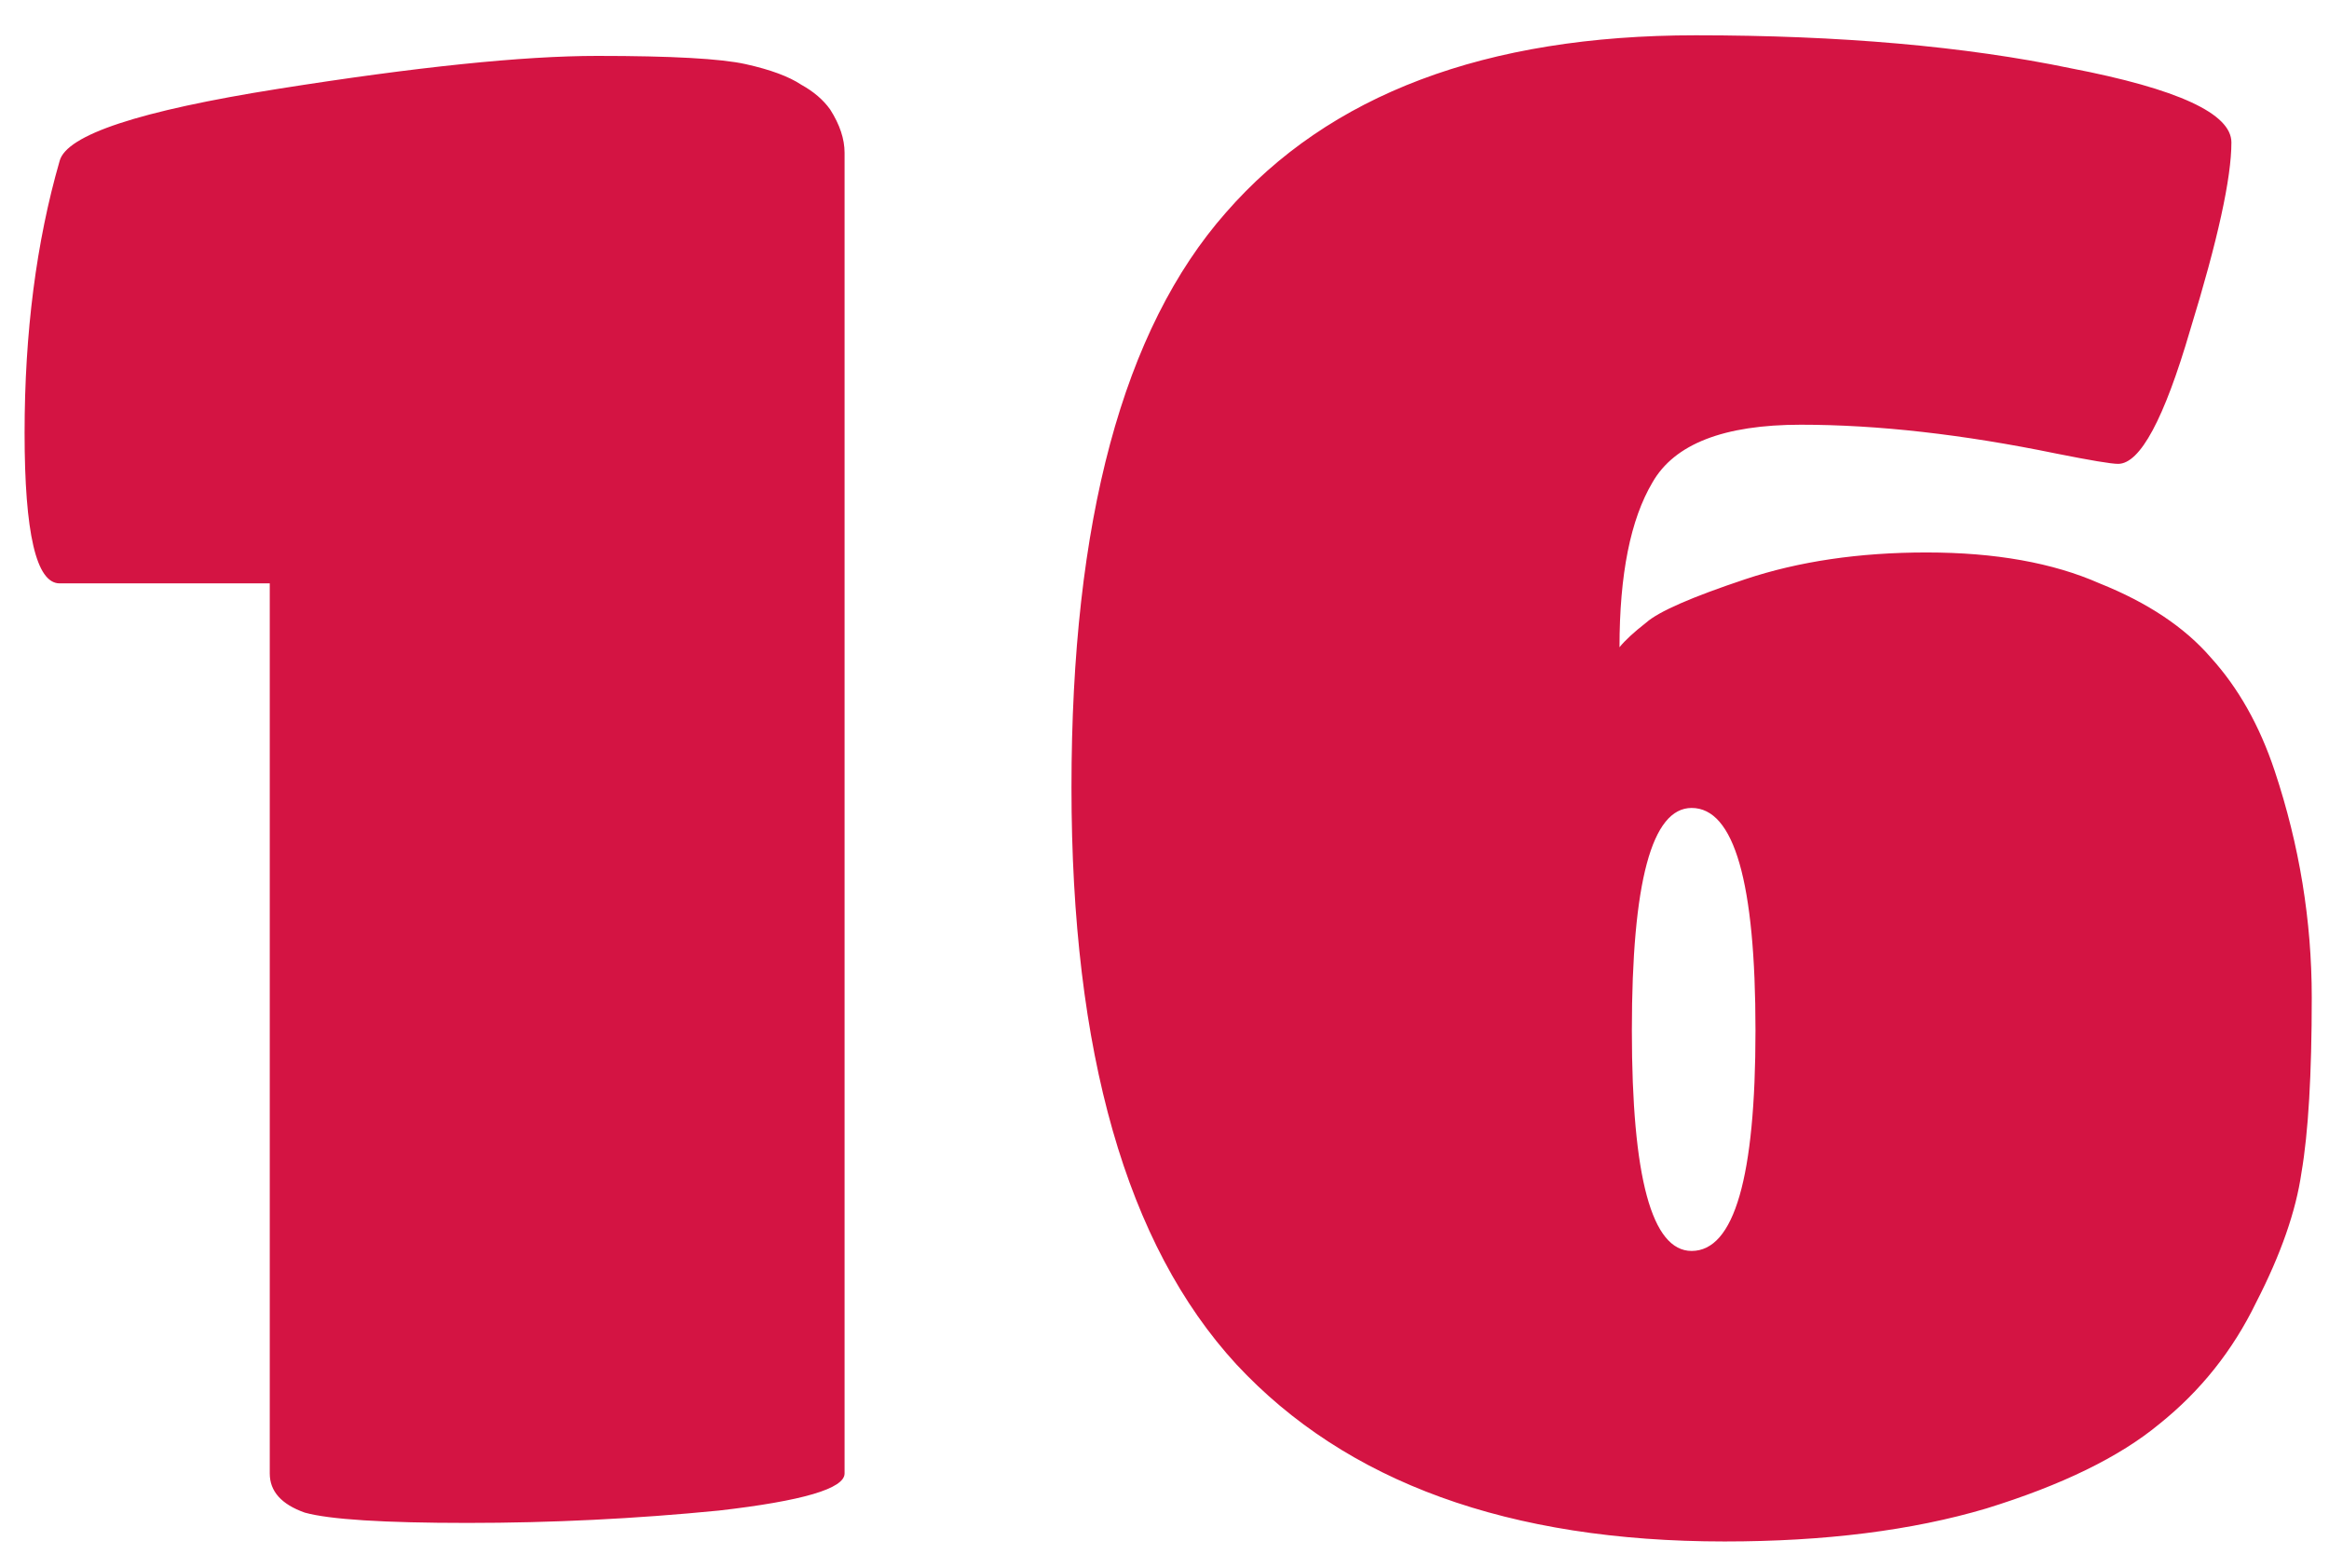 <svg width="52" height="35" viewBox="0 0 52 35" fill="none" xmlns="http://www.w3.org/2000/svg">
<path d="M18.857 32.896C18.857 33.233 17.922 33.509 16.051 33.724C14.181 33.908 12.31 34 10.439 34C8.569 34 7.357 33.923 6.805 33.77C6.284 33.586 6.023 33.295 6.023 32.896V13.024H1.331C0.81 13.024 0.549 11.905 0.549 9.666C0.549 7.427 0.81 5.403 1.331 3.594C1.485 3.011 3.11 2.475 6.207 1.984C9.305 1.493 11.681 1.248 13.337 1.248C14.993 1.248 16.097 1.309 16.649 1.432C17.201 1.555 17.615 1.708 17.891 1.892C18.167 2.045 18.382 2.229 18.535 2.444C18.75 2.781 18.857 3.103 18.857 3.41V32.896ZM36.757 13.898C37.033 13.653 37.769 13.331 38.965 12.932C40.161 12.533 41.51 12.334 43.013 12.334C44.546 12.334 45.834 12.564 46.877 13.024C47.95 13.453 48.778 14.005 49.361 14.68C49.974 15.355 50.45 16.198 50.787 17.21C51.339 18.866 51.615 20.553 51.615 22.27C51.615 23.987 51.538 25.291 51.385 26.18C51.262 27.039 50.925 28.005 50.373 29.078C49.852 30.151 49.131 31.056 48.211 31.792C47.322 32.528 46.034 33.157 44.347 33.678C42.691 34.169 40.744 34.414 38.505 34.414C33.69 34.414 30.056 33.095 27.603 30.458C25.15 27.79 23.923 23.497 23.923 17.578C23.923 11.629 25.073 7.351 27.373 4.744C29.673 2.107 33.169 0.788 37.861 0.788C41.081 0.788 43.872 1.033 46.233 1.524C48.625 1.984 49.821 2.536 49.821 3.18C49.821 3.977 49.514 5.373 48.901 7.366C48.318 9.359 47.782 10.356 47.291 10.356C47.138 10.356 46.678 10.279 45.911 10.126C43.826 9.697 41.924 9.482 40.207 9.482C38.49 9.482 37.386 9.911 36.895 10.77C36.404 11.598 36.159 12.825 36.159 14.45C36.282 14.297 36.481 14.113 36.757 13.898ZM37.769 18.038C36.88 18.038 36.435 19.694 36.435 23.006C36.435 26.287 36.88 27.928 37.769 27.928C38.72 27.928 39.195 26.287 39.195 23.006C39.195 19.694 38.72 18.038 37.769 18.038Z" fill="#D41443"/>
</svg>

